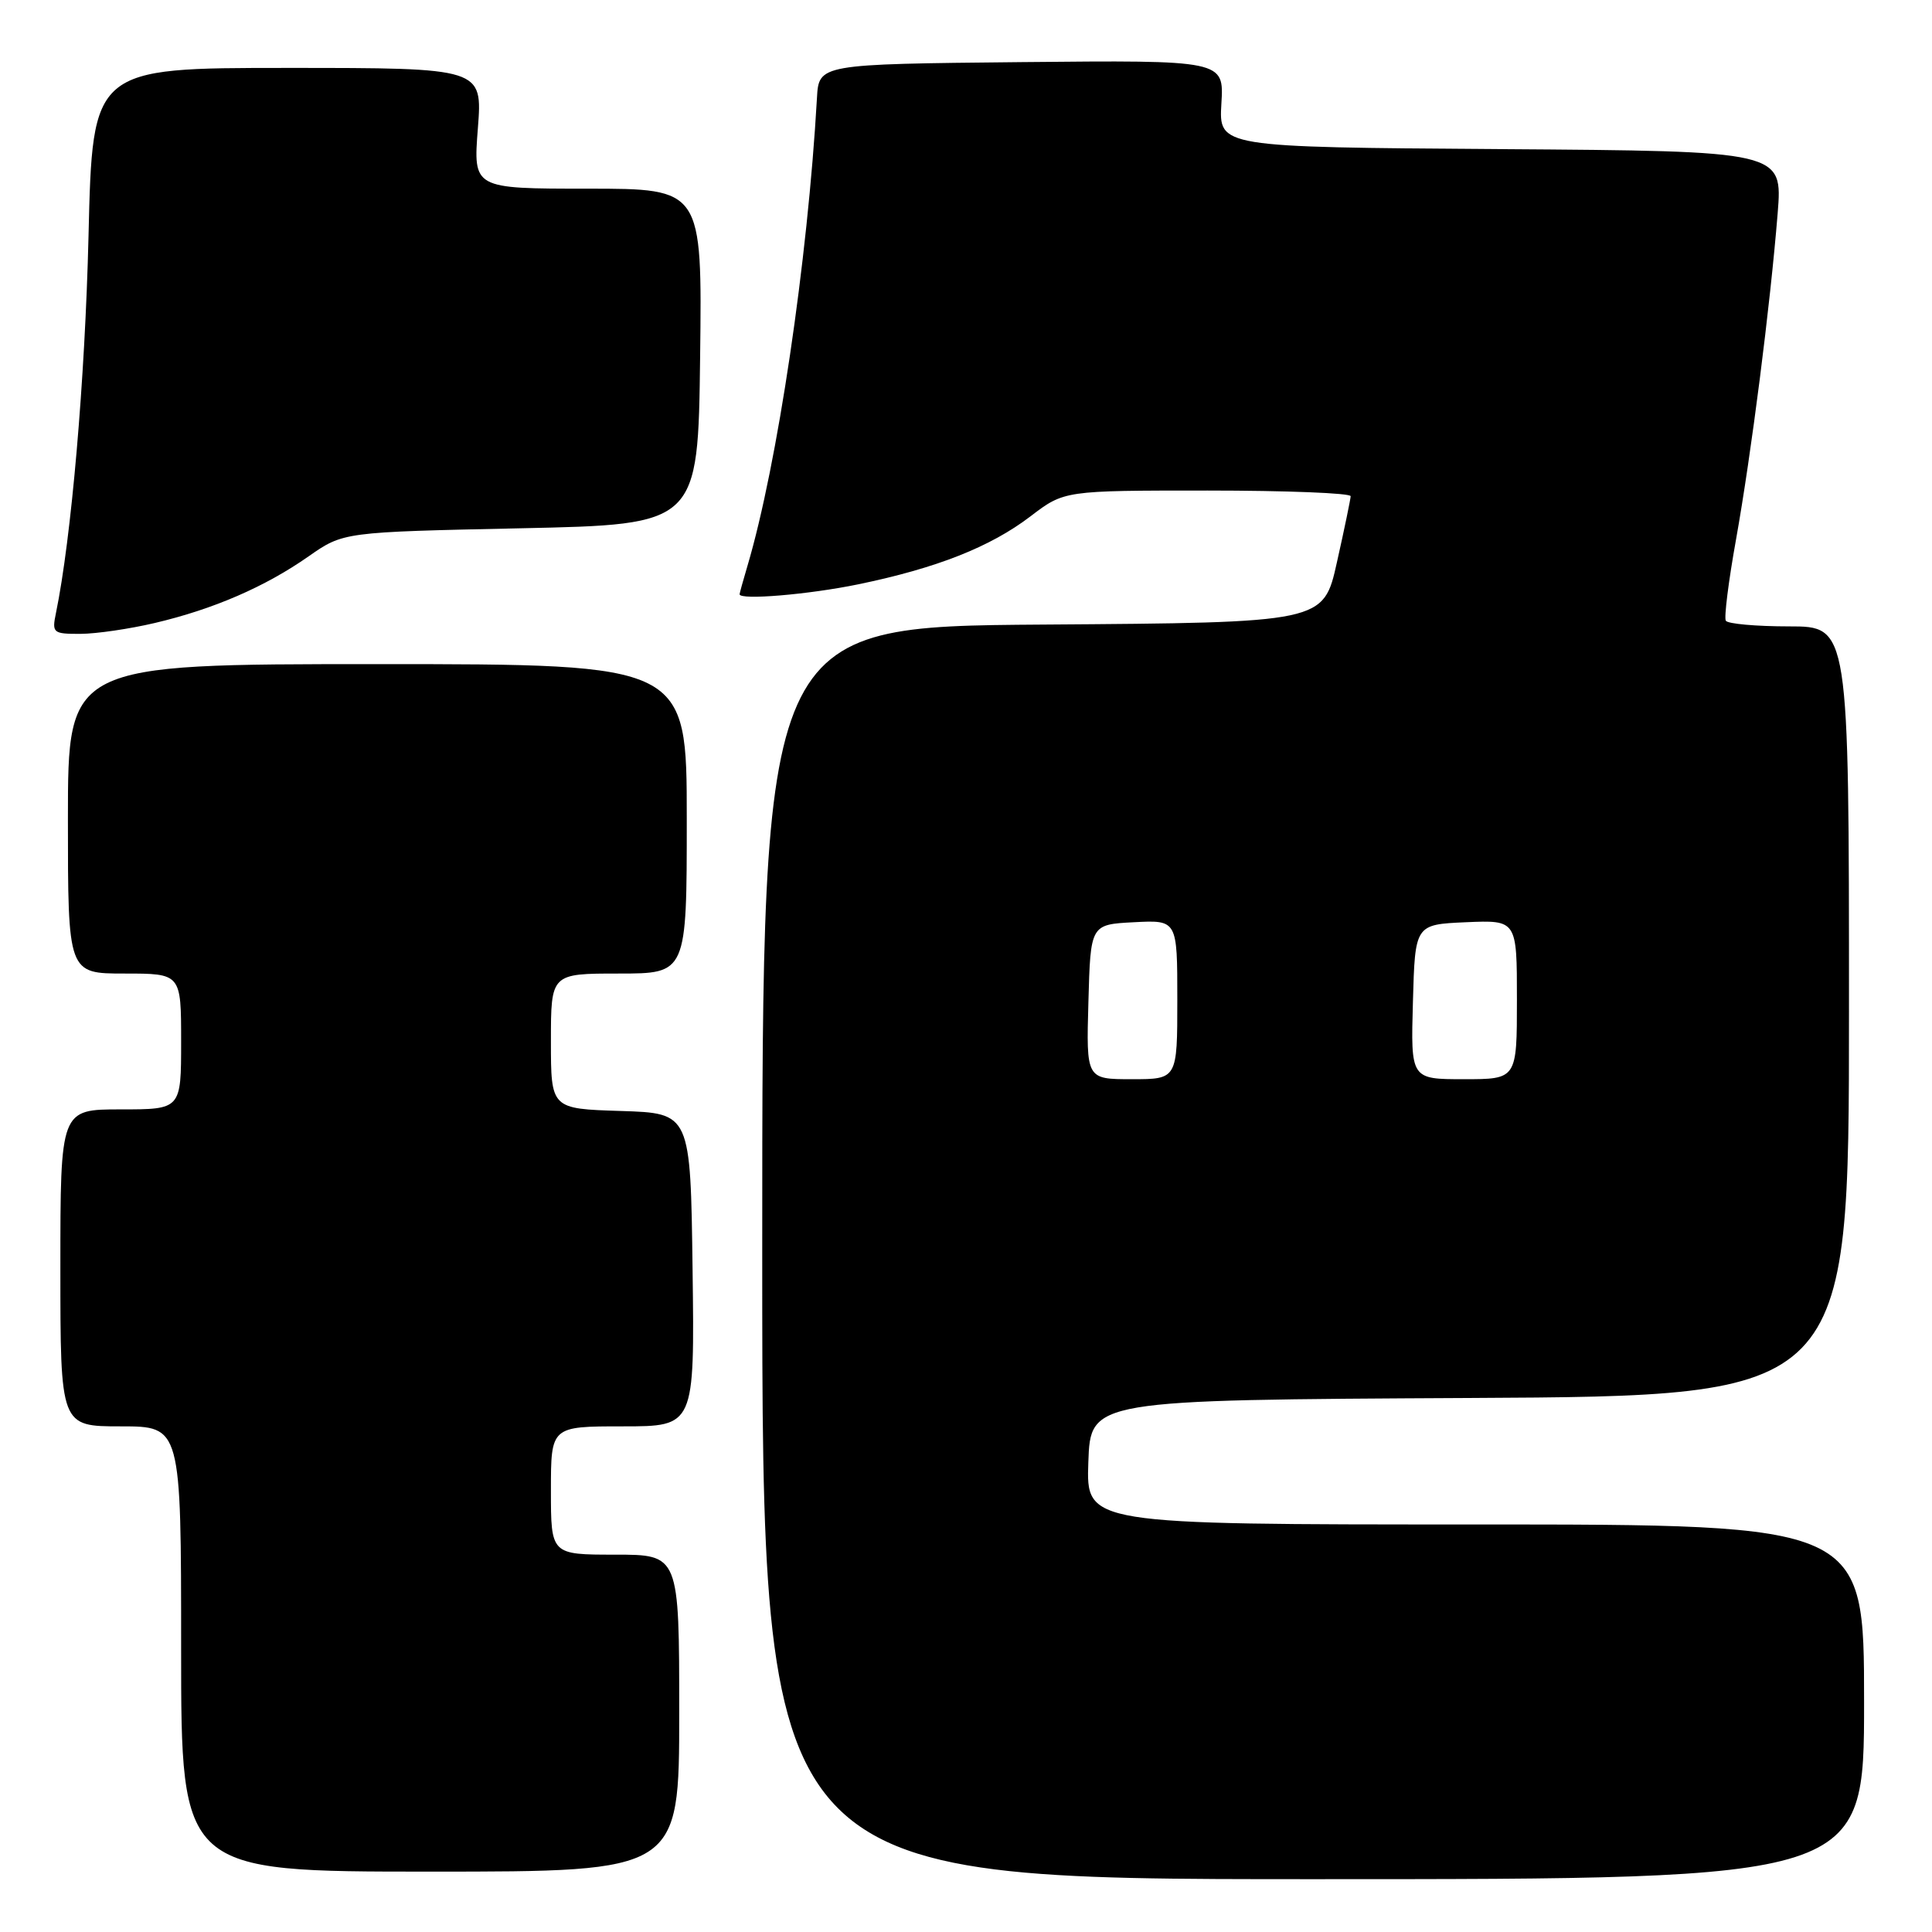 <?xml version="1.0" encoding="UTF-8" standalone="no"?>
<!DOCTYPE svg PUBLIC "-//W3C//DTD SVG 1.1//EN" "http://www.w3.org/Graphics/SVG/1.1/DTD/svg11.dtd" >
<svg xmlns="http://www.w3.org/2000/svg" xmlns:xlink="http://www.w3.org/1999/xlink" version="1.1" viewBox="0 0 256 256">
 <g >
 <path fill="currentColor"
d=" M 247.00 225.50 C 247.00 202.00 247.00 202.00 195.46 202.00 C 143.92 202.00 143.92 202.00 144.21 193.75 C 144.50 185.50 144.50 185.50 194.75 185.24 C 245.00 184.98 245.00 184.98 245.00 133.99 C 245.00 83.00 245.00 83.00 237.06 83.00 C 232.69 83.00 228.92 82.66 228.68 82.25 C 228.43 81.84 229.04 77.00 230.03 71.50 C 232.05 60.20 234.56 40.54 235.55 28.26 C 236.21 20.02 236.21 20.02 198.85 19.76 C 161.50 19.50 161.50 19.50 161.84 13.73 C 162.19 7.97 162.19 7.97 135.34 8.23 C 108.50 8.50 108.50 8.50 108.25 13.00 C 107.02 34.61 103.01 61.60 99.04 74.99 C 98.47 76.91 98.00 78.60 98.00 78.74 C 98.00 79.55 107.15 78.78 113.70 77.43 C 124.12 75.28 131.23 72.47 136.54 68.42 C 141.02 65.00 141.02 65.00 160.01 65.00 C 170.45 65.00 178.99 65.34 178.97 65.75 C 178.95 66.16 178.14 70.10 177.15 74.50 C 175.37 82.50 175.37 82.50 138.19 82.76 C 101.00 83.02 101.00 83.02 101.00 166.01 C 101.00 249.00 101.00 249.00 174.00 249.00 C 247.00 249.00 247.00 249.00 247.00 225.50 Z  M 90.00 227.00 C 90.00 206.00 90.00 206.00 81.50 206.00 C 73.00 206.00 73.00 206.00 73.00 197.50 C 73.00 189.00 73.00 189.00 82.52 189.00 C 92.04 189.00 92.04 189.00 91.77 168.25 C 91.50 147.50 91.50 147.50 82.25 147.21 C 73.00 146.92 73.00 146.92 73.00 137.96 C 73.00 129.00 73.00 129.00 82.00 129.00 C 91.00 129.00 91.00 129.00 91.00 108.50 C 91.00 88.00 91.00 88.00 50.00 88.00 C 9.00 88.00 9.00 88.00 9.00 108.50 C 9.00 129.00 9.00 129.00 16.50 129.00 C 24.00 129.00 24.00 129.00 24.00 138.00 C 24.00 147.00 24.00 147.00 16.00 147.00 C 8.00 147.00 8.00 147.00 8.00 168.00 C 8.00 189.00 8.00 189.00 16.00 189.00 C 24.00 189.00 24.00 189.00 24.00 218.50 C 24.00 248.00 24.00 248.00 57.00 248.00 C 90.00 248.00 90.00 248.00 90.00 227.00 Z  M 20.51 82.55 C 28.29 80.72 35.14 77.75 40.89 73.72 C 45.50 70.50 45.50 70.50 69.00 70.00 C 92.50 69.50 92.50 69.50 92.77 47.25 C 93.04 25.00 93.04 25.00 77.87 25.00 C 62.70 25.00 62.70 25.00 63.32 17.00 C 63.94 9.00 63.94 9.00 38.10 9.00 C 12.26 9.00 12.26 9.00 11.73 31.25 C 11.27 50.33 9.45 71.37 7.41 81.25 C 6.87 83.87 7.02 84.00 10.67 83.99 C 12.78 83.98 17.20 83.33 20.51 82.55 Z  M 144.22 132.75 C 144.50 122.50 144.50 122.50 150.25 122.20 C 156.00 121.90 156.00 121.90 156.00 132.45 C 156.00 143.00 156.00 143.00 149.97 143.00 C 143.93 143.00 143.93 143.00 144.22 132.75 Z  M 187.22 132.75 C 187.50 122.50 187.50 122.50 194.25 122.20 C 201.00 121.91 201.00 121.91 201.00 132.45 C 201.00 143.00 201.00 143.00 193.97 143.00 C 186.93 143.00 186.93 143.00 187.22 132.75 Z "/>
</g>
</svg>